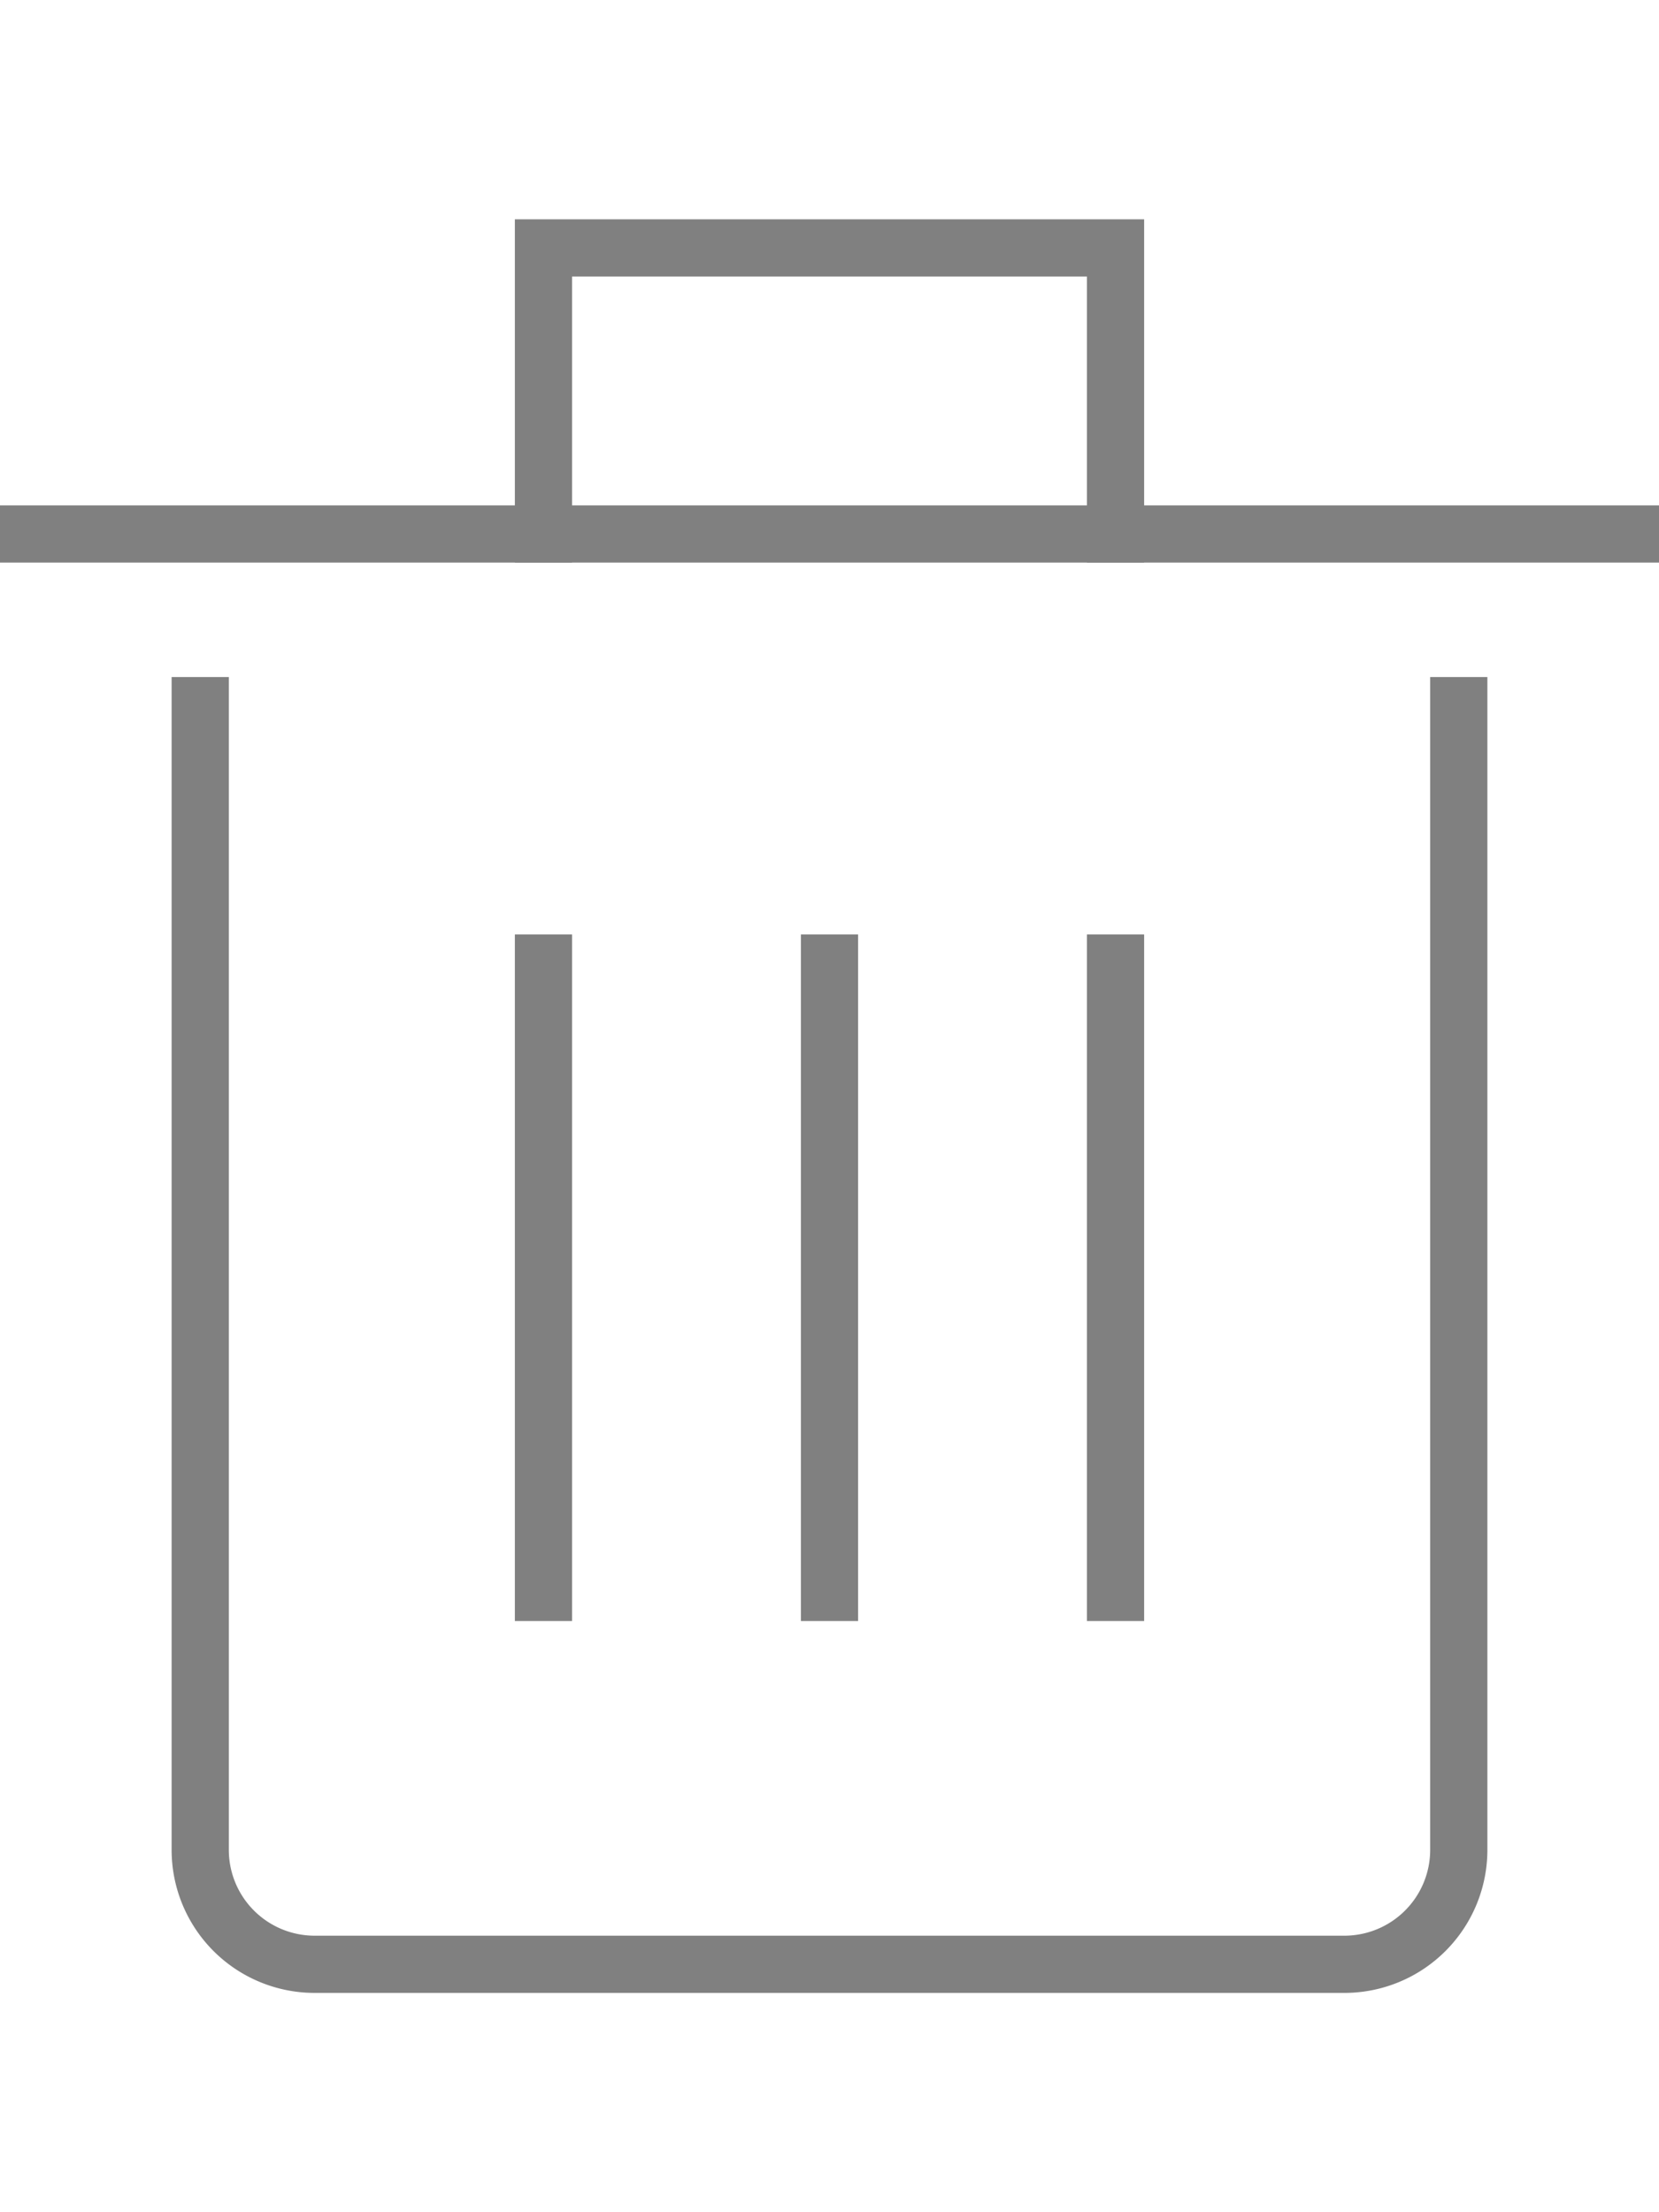<svg xmlns="http://www.w3.org/2000/svg" width="30" height="40" viewBox="0 0 58 62">
  <g id="trash-simple" transform="translate(-3 -1)">
    <path id="Path_1" data-name="Path 1" d="M54,18V58a4,4,0,0,1-4,4H14a4,4,0,0,1-4-4V18" fill="none" stroke="gray" stroke-linecap="square" stroke-miterlimit="10" stroke-width="2"/>
    <line id="Line_1" data-name="Line 1" y2="22" transform="translate(32 27)" fill="none" stroke="gray" stroke-linecap="square" stroke-miterlimit="10" stroke-width="2"/>
    <line id="Line_2" data-name="Line 2" y2="22" transform="translate(22 27)" fill="none" stroke="gray" stroke-linecap="square" stroke-miterlimit="10" stroke-width="2"/>
    <line id="Line_3" data-name="Line 3" y2="22" transform="translate(42 27)" fill="none" stroke="gray" stroke-linecap="square" stroke-miterlimit="10" stroke-width="2"/>
    <path id="Path_2" data-name="Path 2" d="M22,12V2H42V12" fill="none" stroke="gray" stroke-linecap="square" stroke-miterlimit="10" stroke-width="2"/>
    <line id="Line_4" data-name="Line 4" x1="56" transform="translate(4 12)" fill="none" stroke="gray" stroke-linecap="square" stroke-miterlimit="10" stroke-width="2"/>
  </g>
</svg>
